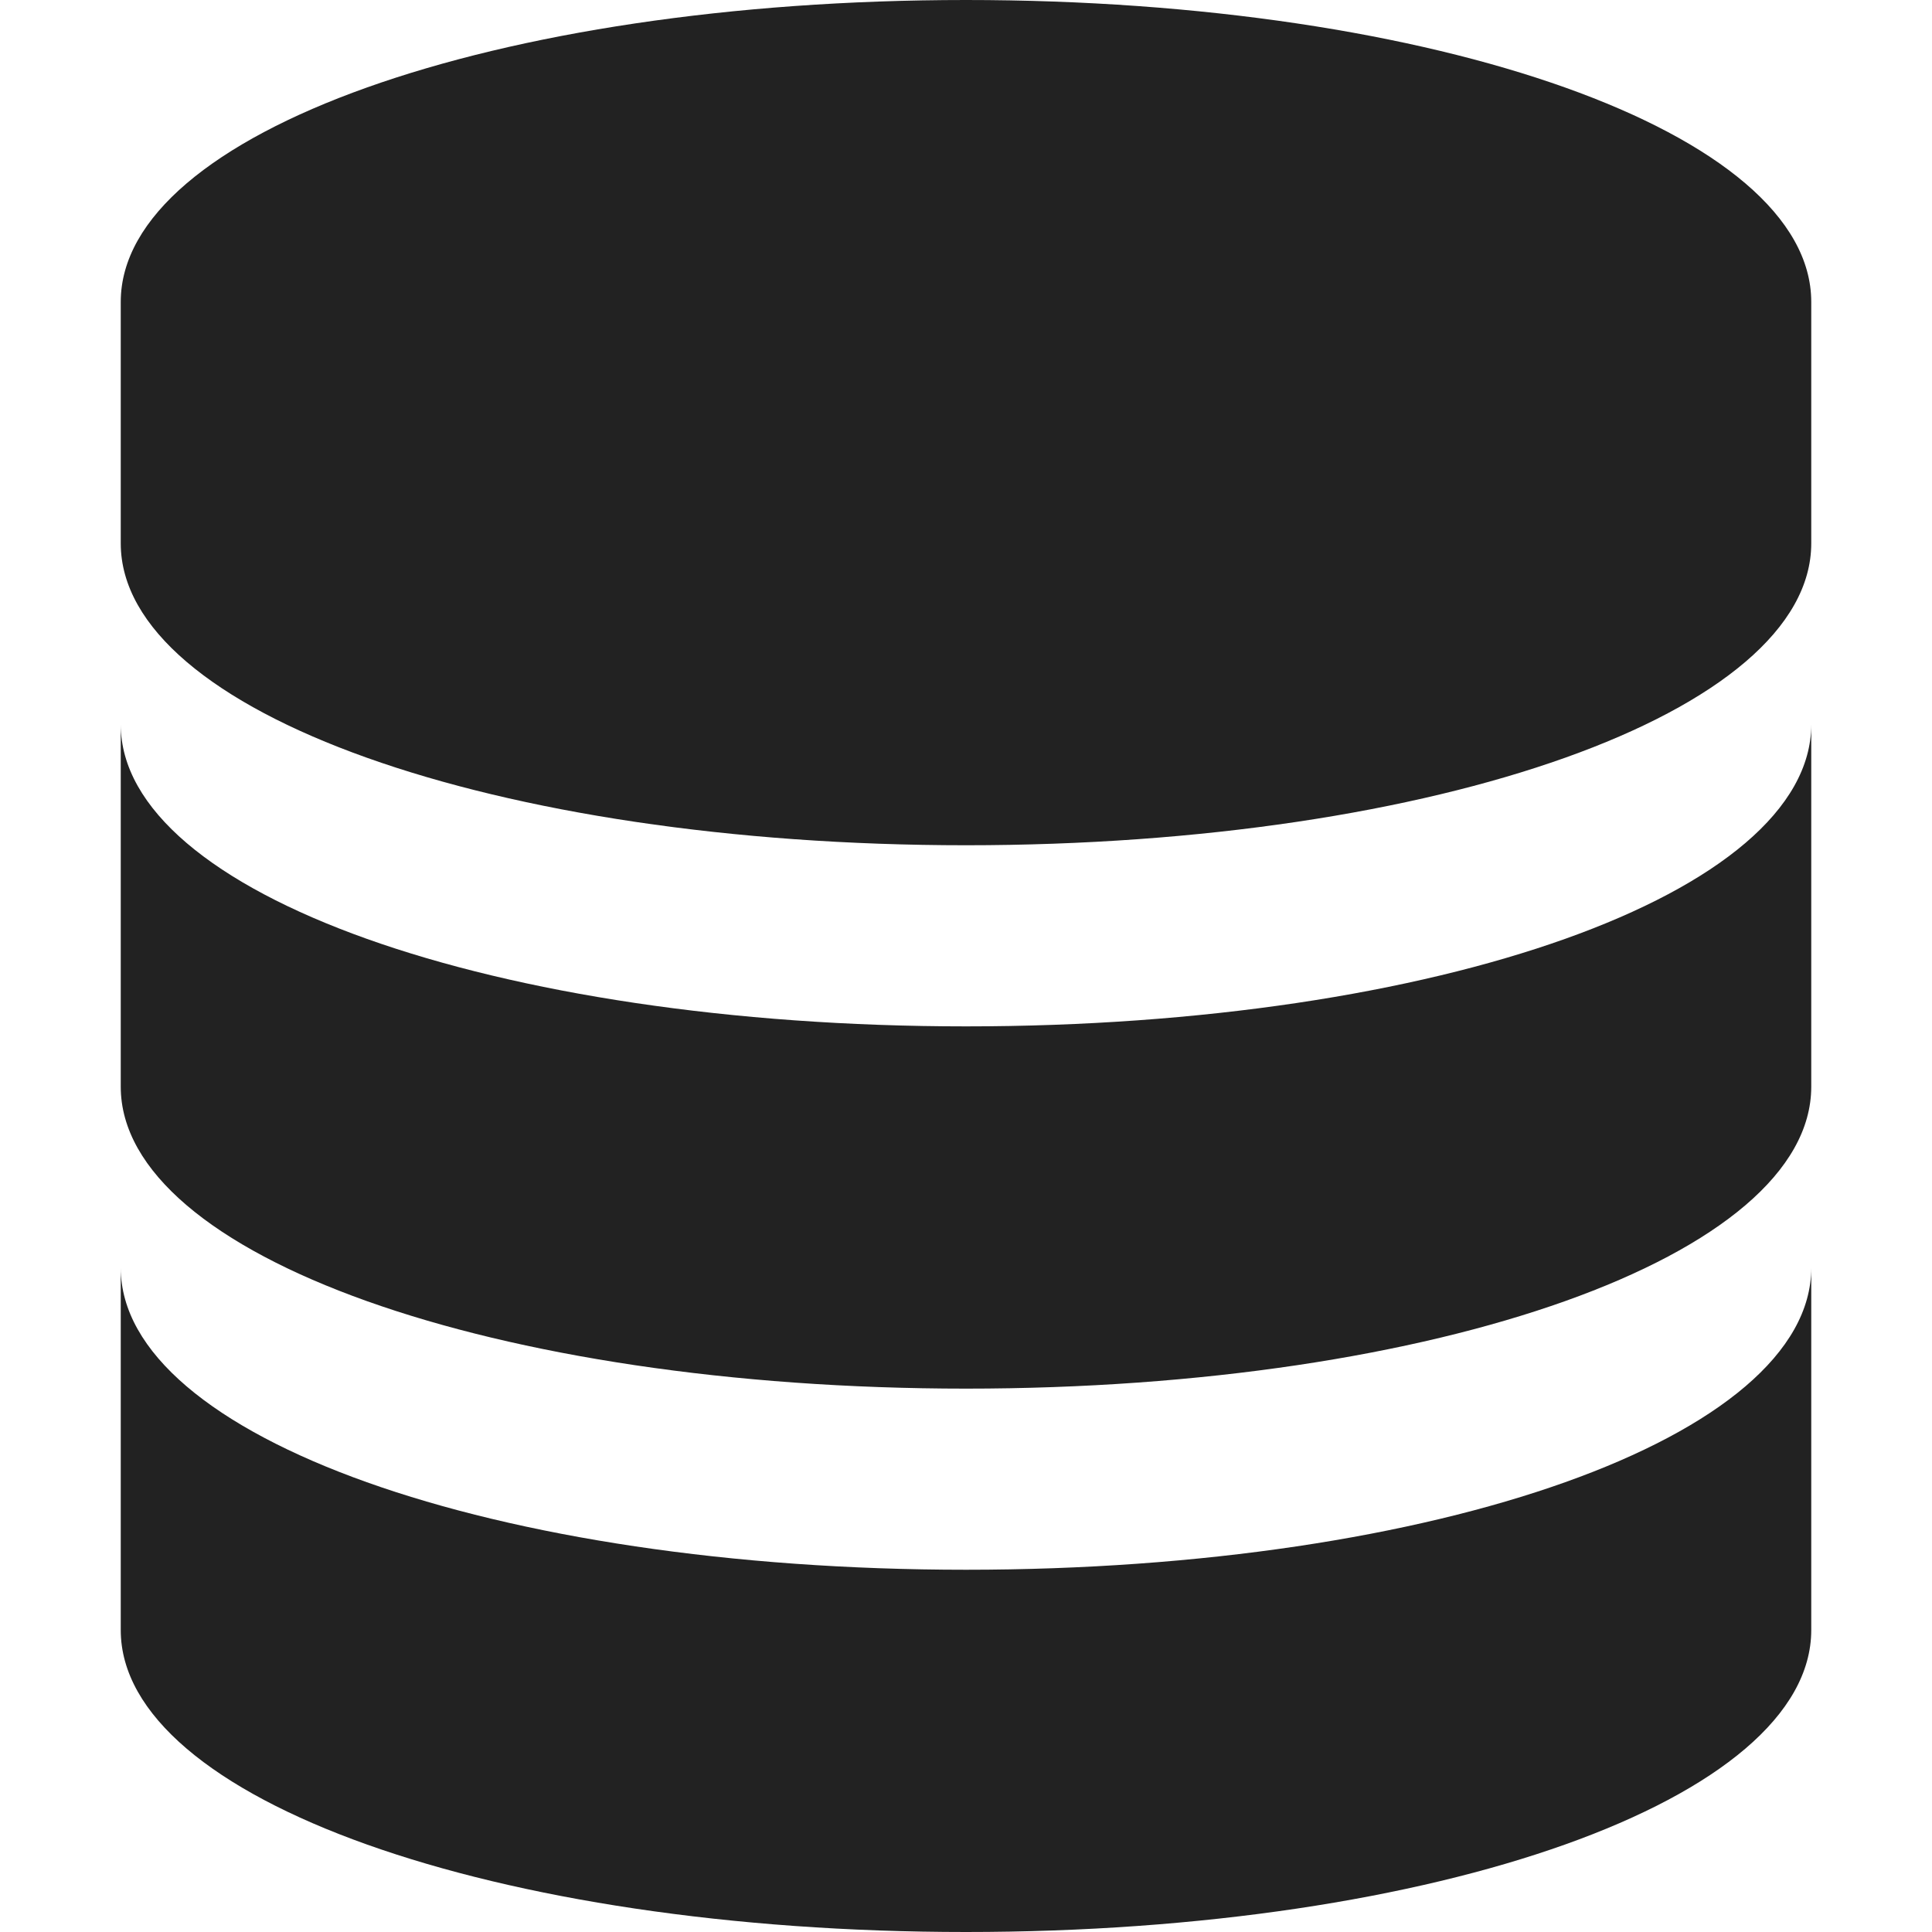 <svg width="16" height="16" viewBox="0 0 16 16" fill="rgb(34, 34, 34)" xmlns="http://www.w3.org/2000/svg"><title>database</title><path d="M15 6V9C15 10.4 11.9 11.5 8 11.5C4.1 11.5 1 10.4 1 9V6C1 7.4 4.1 8.5 8 8.5C11.9 8.5 15 7.4 15 6ZM8 13C4.1 13 1 11.9 1 10.5V13.5C1 14.9 4.1 16 8 16C11.9 16 15 14.9 15 13.5V10.5C15 11.9 11.9 13 8 13ZM8 0C4.1 0 1 1.1 1 2.5V4.5C1 5.9 4.1 7 8 7C11.9 7 15 5.9 15 4.5V2.5C15 1.1 11.9 0 8 0Z" fill="rgb(34, 34, 34)" fill-opacity="1.00"/></svg>